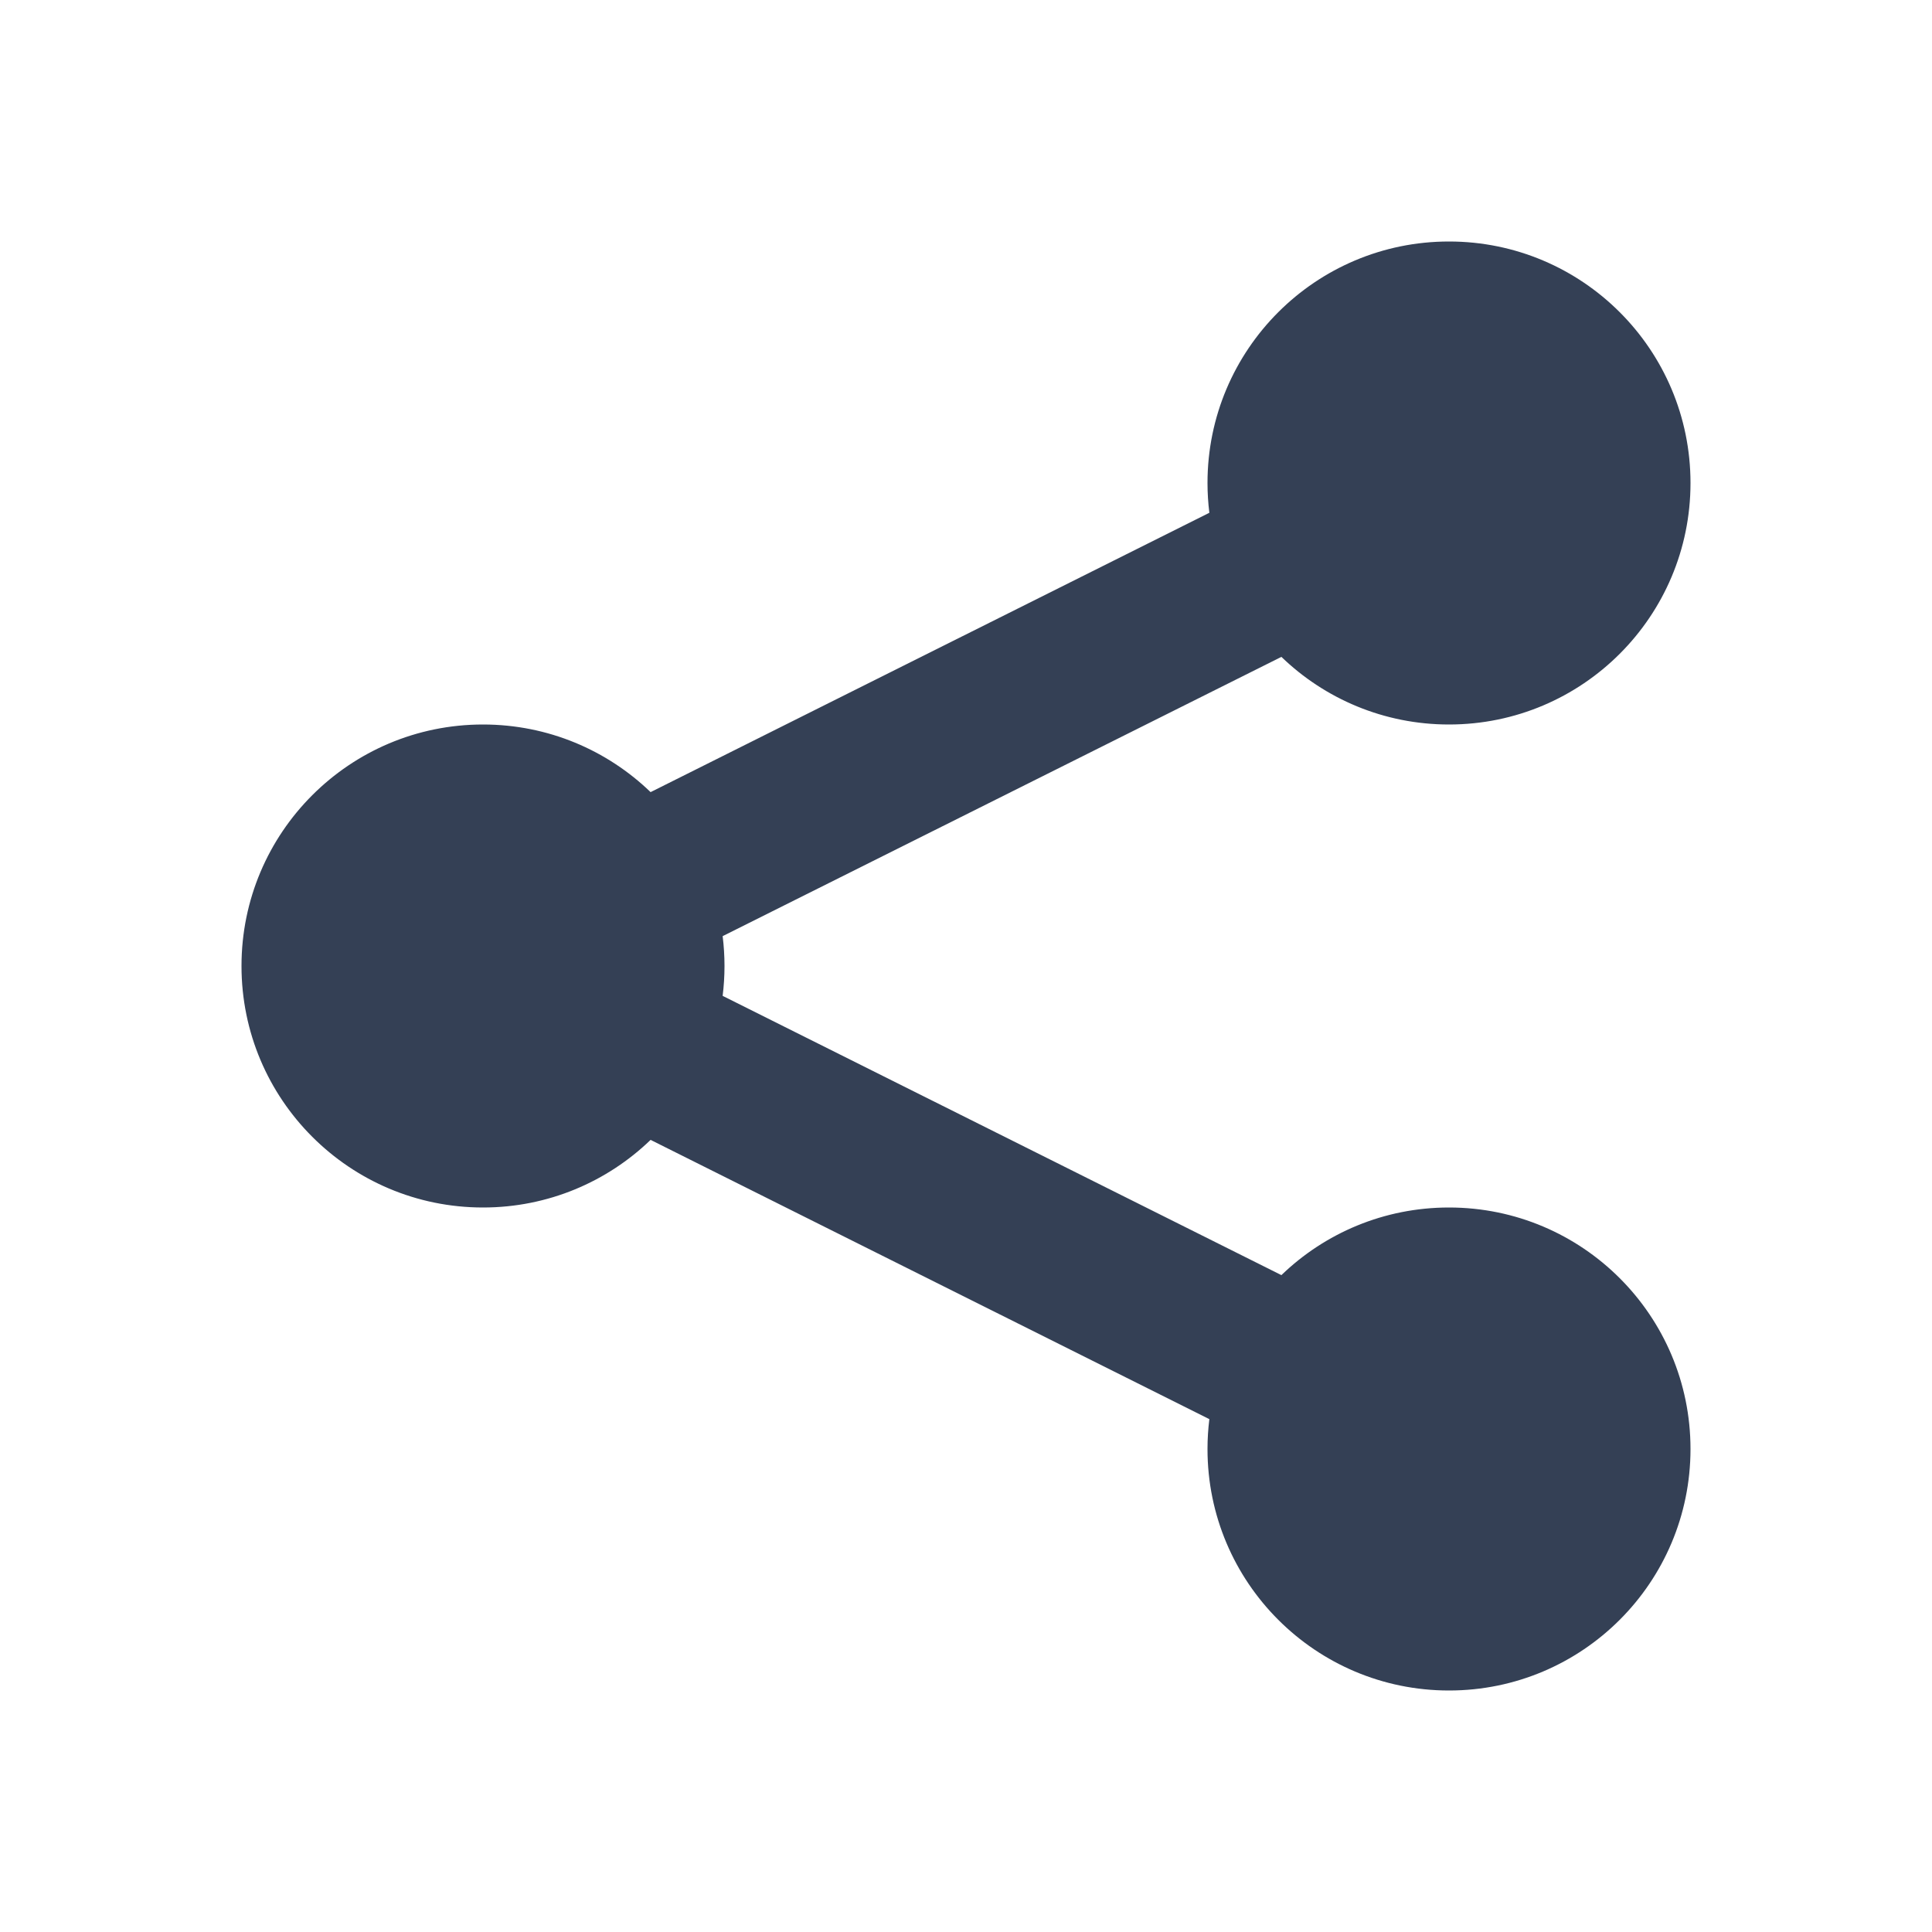 <?xml version="1.0" encoding="UTF-8"?>
<svg width="24px" height="24px" viewBox="0 0 24 24" version="1.1" xmlns="http://www.w3.org/2000/svg" xmlns:xlink="http://www.w3.org/1999/xlink">
    <title>Icons/Share Social</title>
    <g id="Icons/Share-Social" stroke="none" stroke-width="1" fill="none" fill-rule="evenodd">
        <path d="M18,3 C19.657,3 21,4.343 21,6 C21,7.657 19.657,9 18,9 C17.191,9 16.457,8.68 15.918,8.16 L8.977,11.629 C8.992,11.751 9,11.874 9,12 C9,12.126 8.992,12.249 8.977,12.371 L15.918,15.84 C16.457,15.32 17.191,15 18,15 C19.657,15 21,16.343 21,18 C21,19.657 19.657,21 18,21 C16.343,21 15,19.657 15,18 C15,17.874 15.008,17.751 15.023,17.629 L8.082,14.16 C7.543,14.68 6.809,15 6,15 C4.343,15 3,13.657 3,12 C3,10.343 4.343,9 6,9 C6.809,9 7.543,9.32 8.082,9.84 L15.023,6.37 C15.008,6.249 15,6.125 15,6 C15,4.343 16.343,3 18,3 Z" id="🎨-Icon-Colour" fill="#344055"></path>
    </g>
</svg>